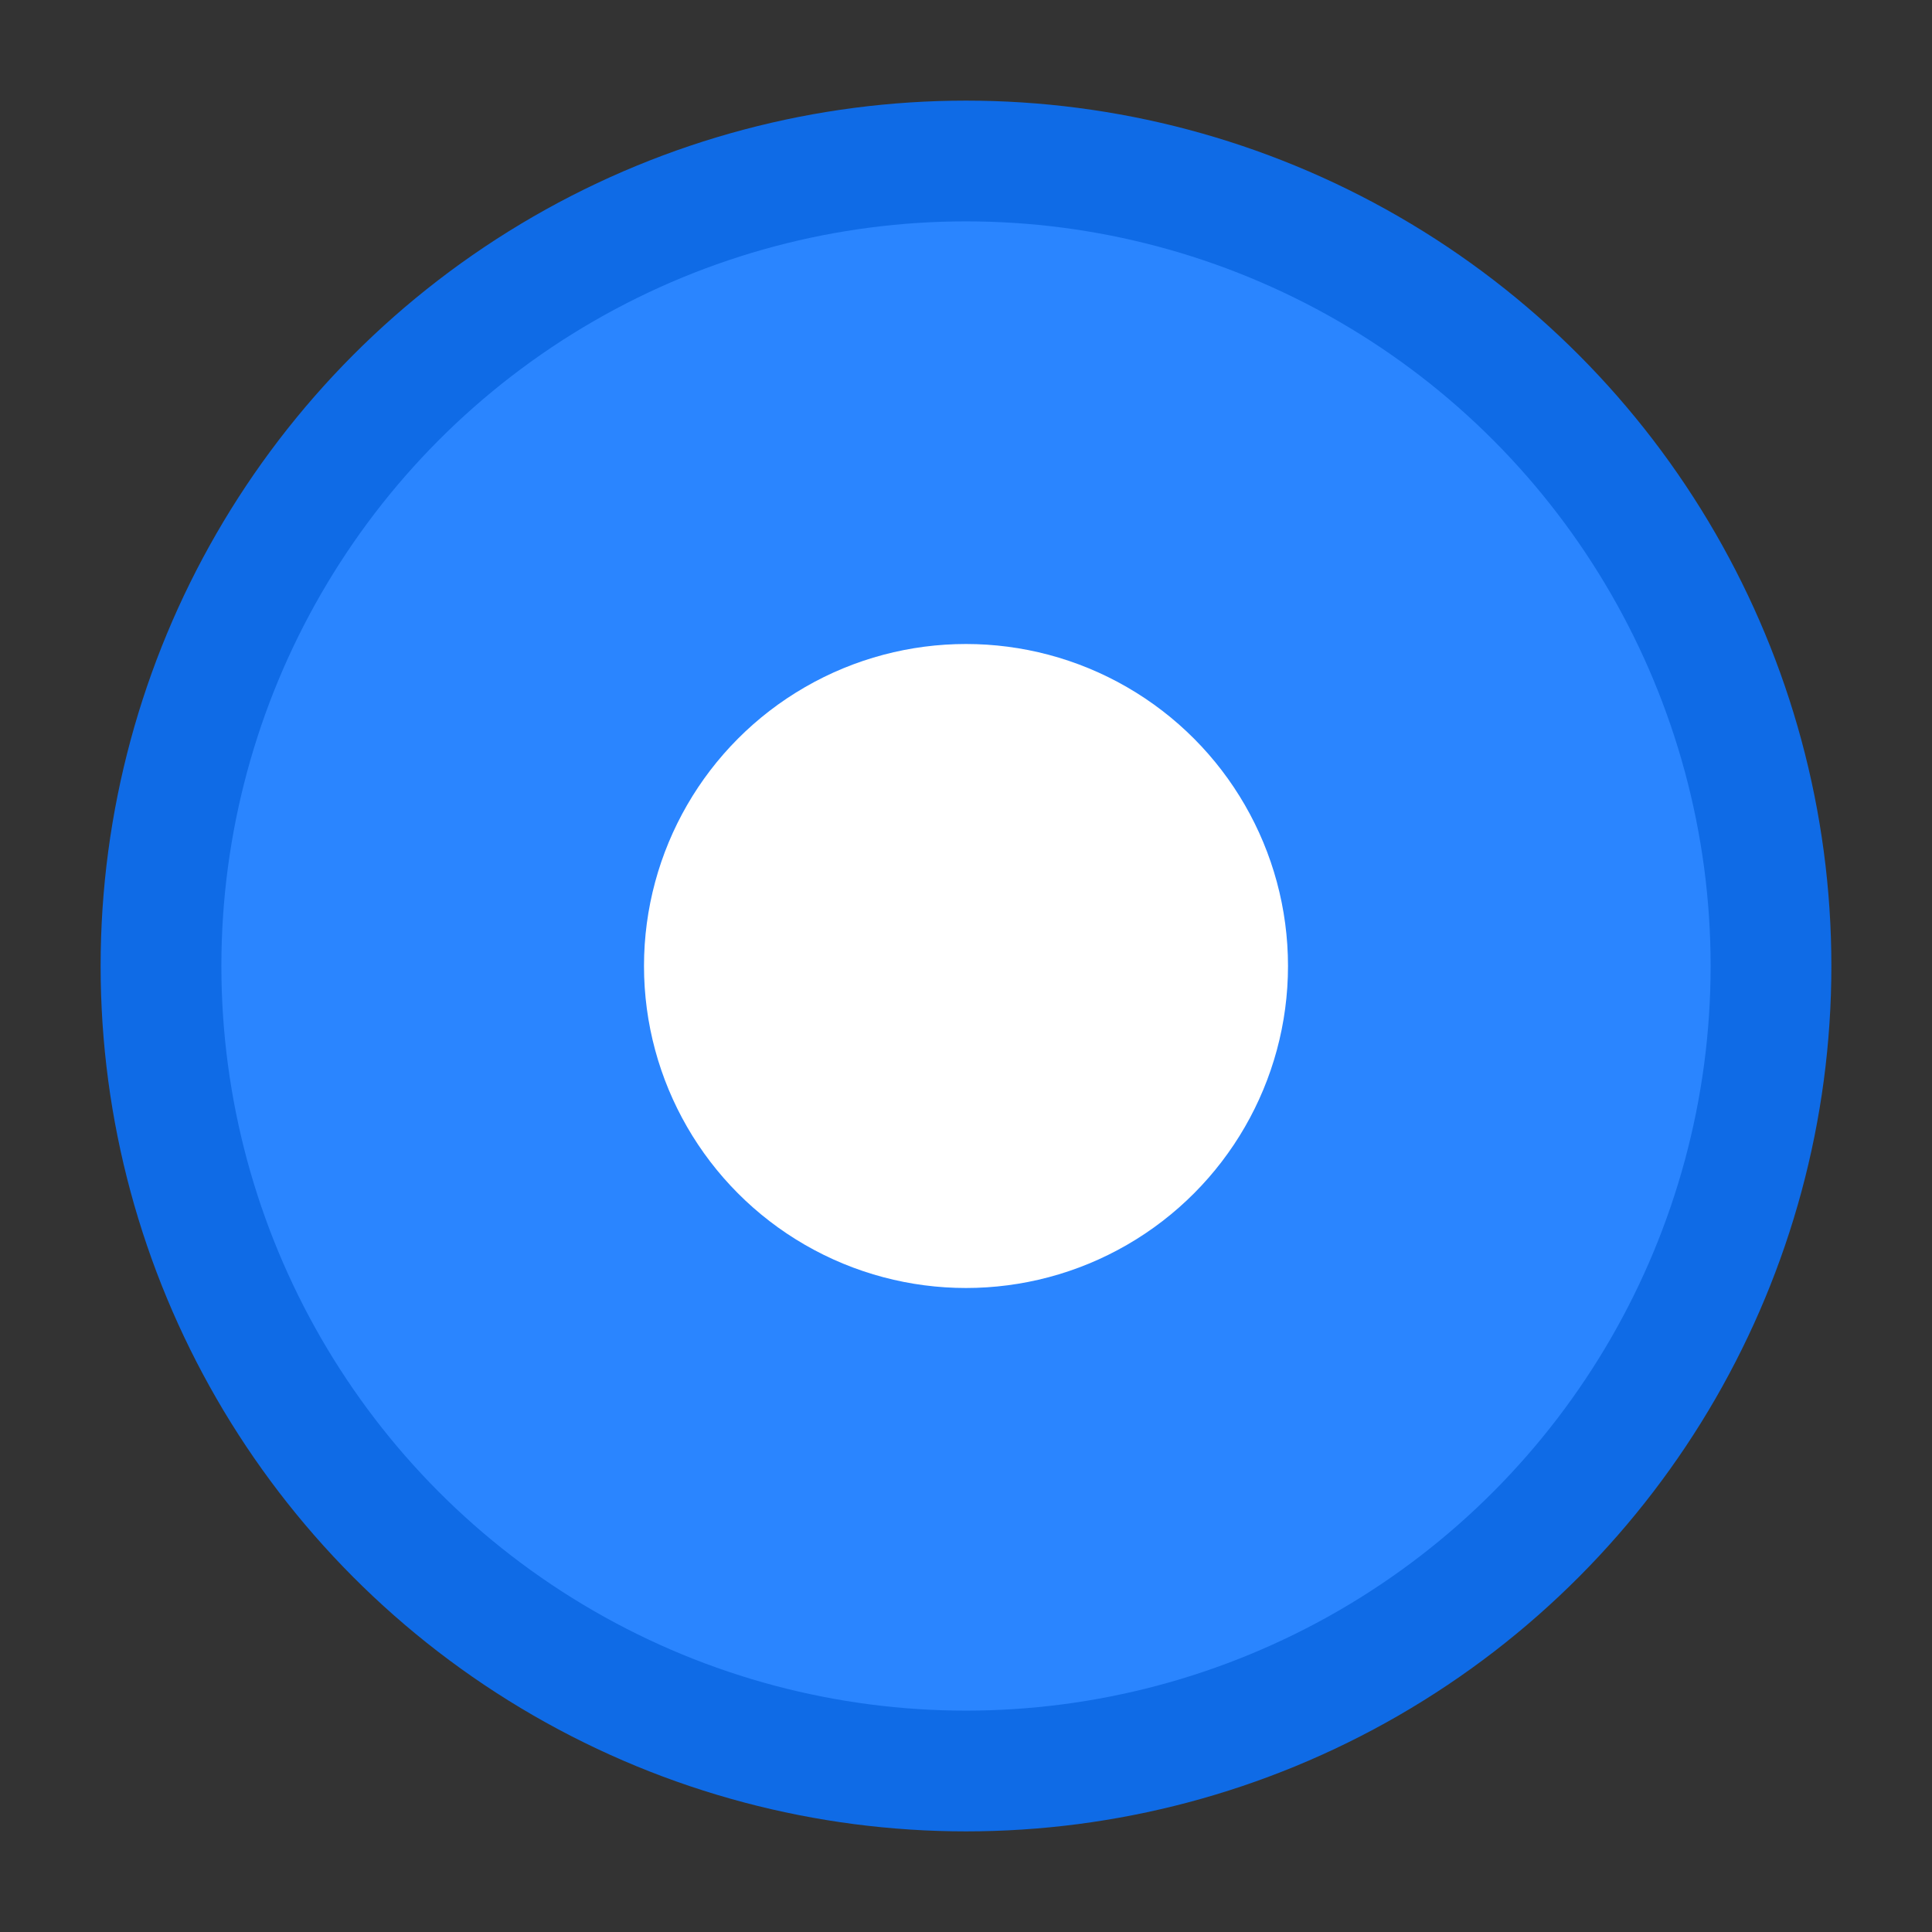 <svg width="24" height="24" viewBox="0 0 24 24" fill="none" xmlns="http://www.w3.org/2000/svg">
<rect x="0" y="0" width="24" height="24" fill="#333333" stroke="none"/>
<circle cx="12" cy="12" r="10" fill="white"/>
<circle cx="12" cy="12" r="10" stroke="#EBF3FF"/>
<circle cx="12" cy="12" r="10" fill="#2A85FF" stroke="#0F6BE6" stroke-width="1.5" stroke-linecap="round" stroke-linejoin="round"/>
<circle cx="12" cy="12" r="4" fill="white"/>
</svg>
